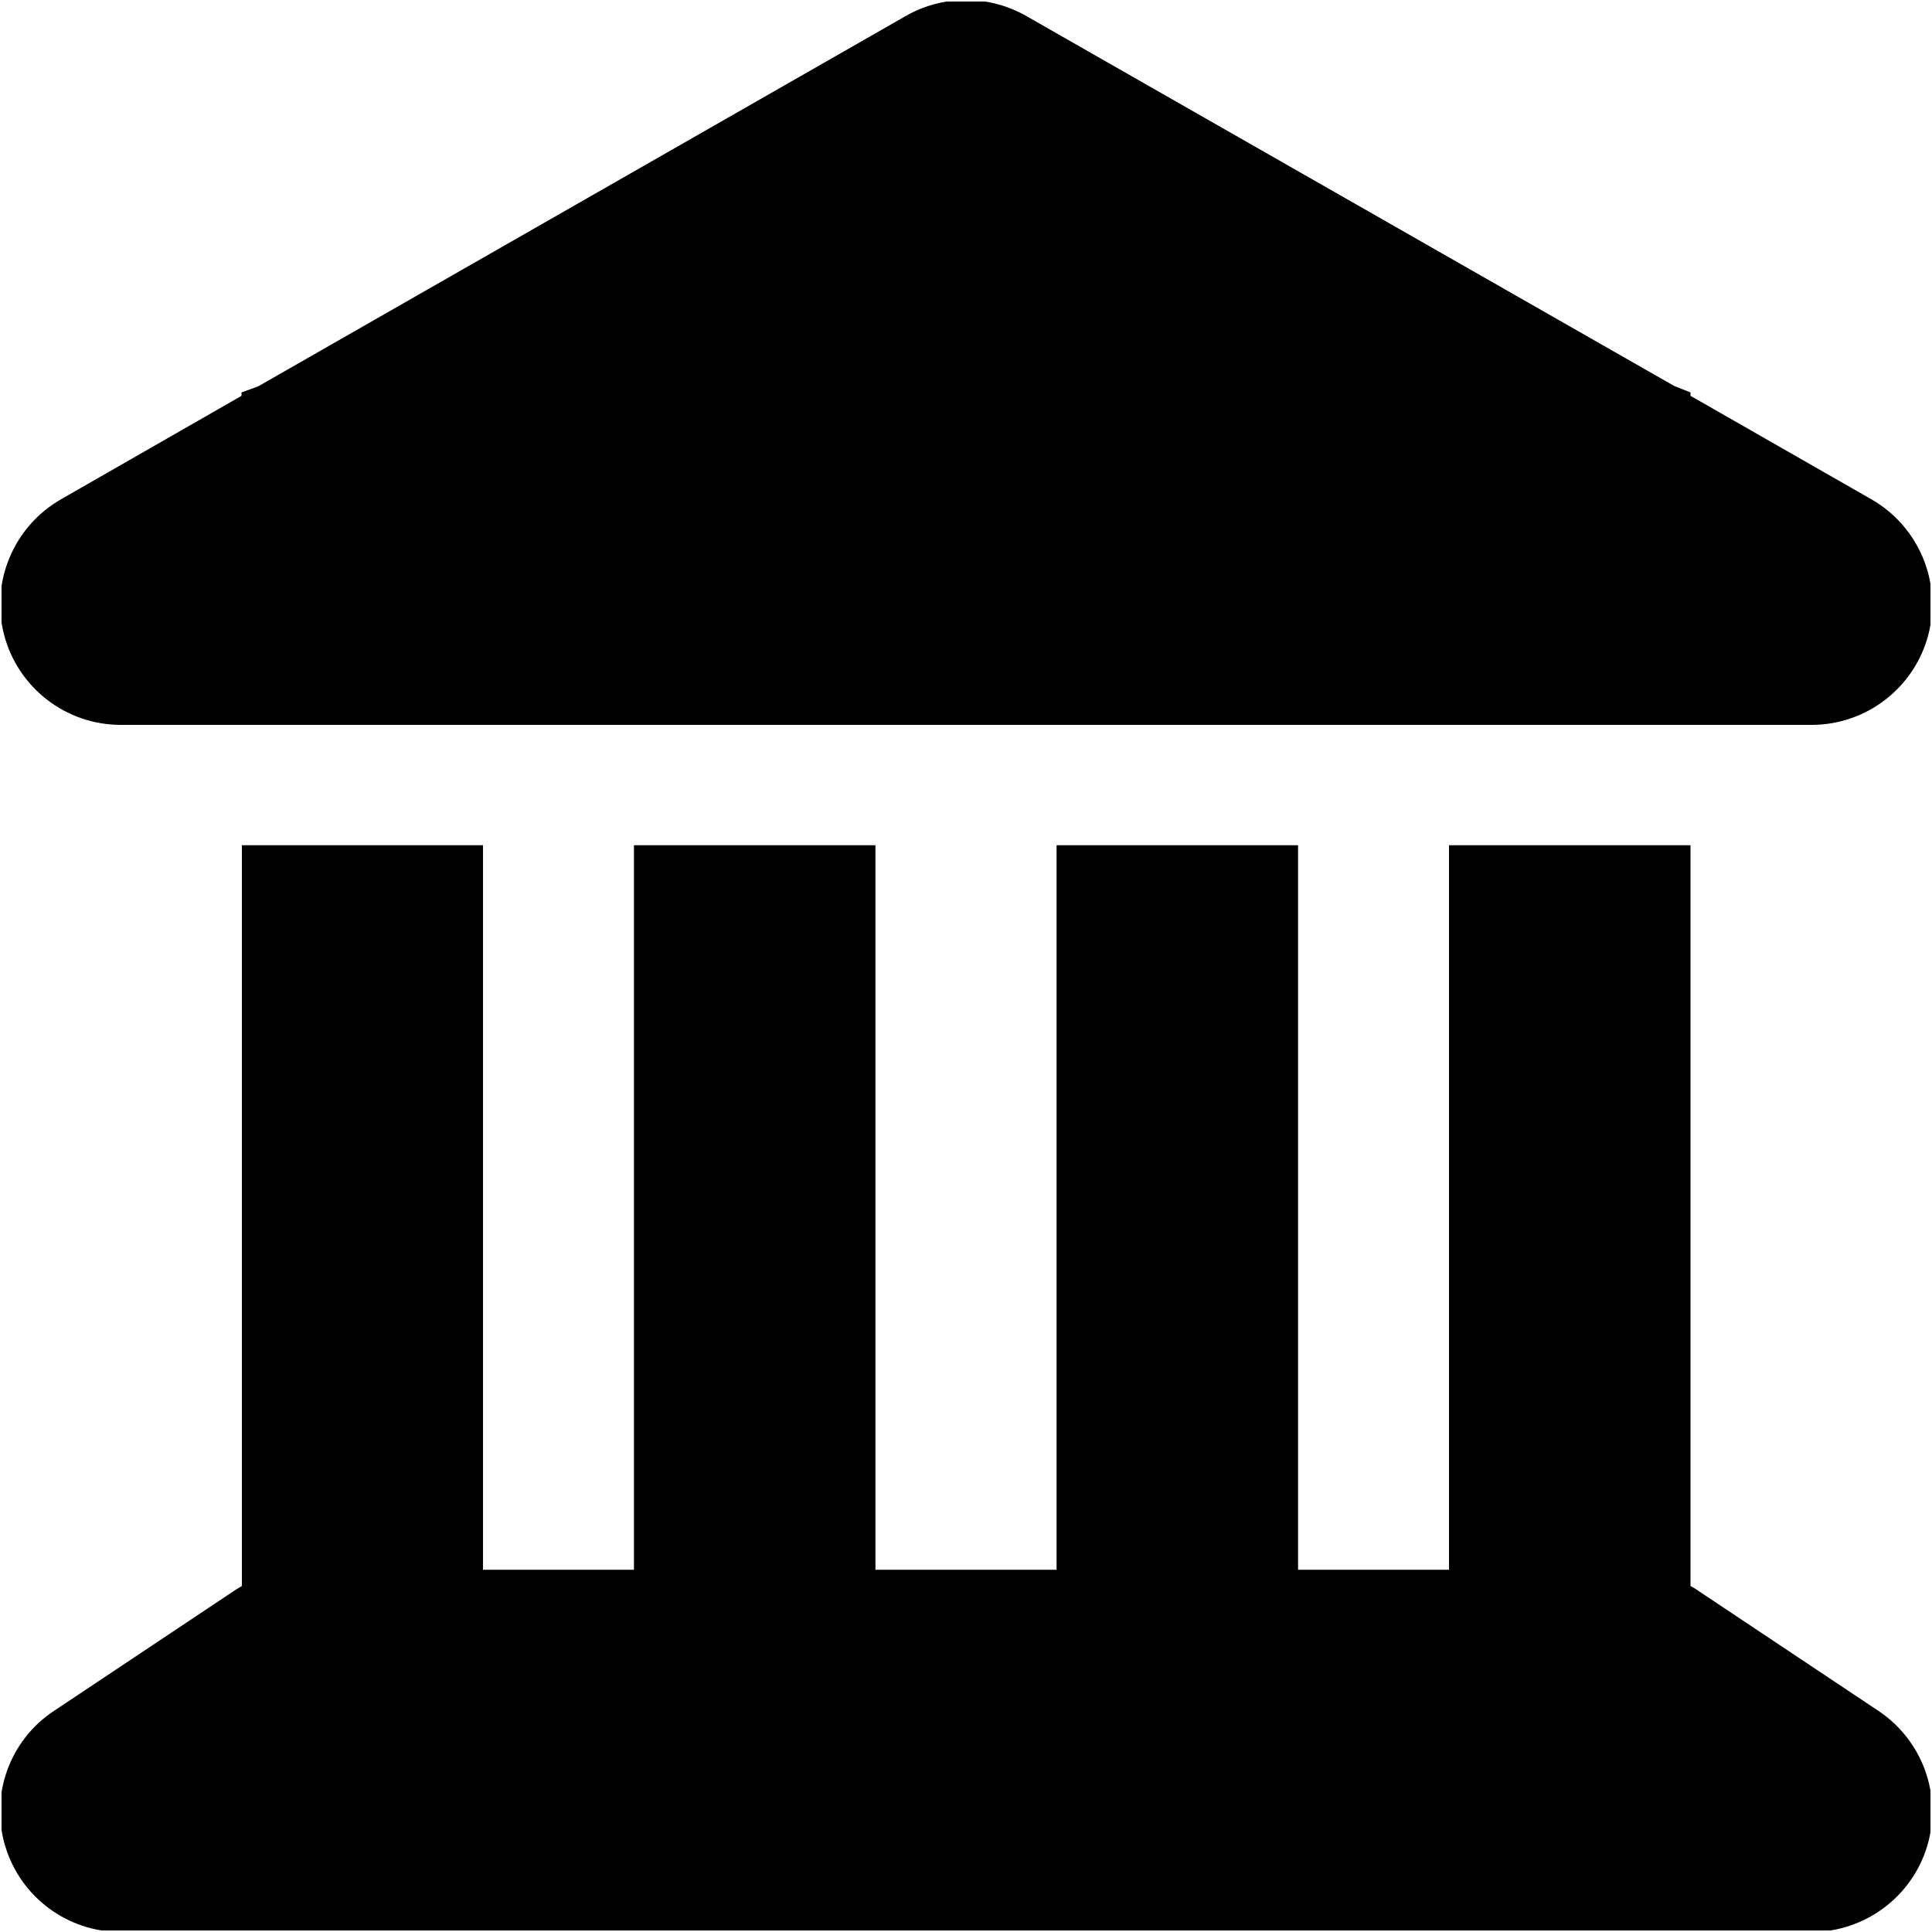 <svg width="512" height="512" viewBox="0 0 512 512" fill="none" xmlns="http://www.w3.org/2000/svg">
<g clip-path="url(#clip0_3932_30074)">
<mask id="mask0_3932_30074" style="mask-type:luminance" maskUnits="userSpaceOnUse" x="0" y="0" width="512" height="512">
<path d="M512 0H0V512H512V0Z" fill="white"/>
</mask>
<g mask="url(#mask0_3932_30074)">
<mask id="mask1_3932_30074" style="mask-type:luminance" maskUnits="userSpaceOnUse" x="0" y="0" width="512" height="512">
<path d="M512 0H0V512H512V0Z" fill="white"/>
</mask>
<g mask="url(#mask1_3932_30074)">
<mask id="mask2_3932_30074" style="mask-type:luminance" maskUnits="userSpaceOnUse" x="0" y="0" width="512" height="512">
<path d="M512 0H0V512H512V0Z" fill="white"/>
</mask>
<g mask="url(#mask2_3932_30074)">
<mask id="mask3_3932_30074" style="mask-type:luminance" maskUnits="userSpaceOnUse" x="0" y="0" width="512" height="512">
<path d="M512 0H0V512H512V0Z" fill="white"/>
</mask>
<g mask="url(#mask3_3932_30074)">
<mask id="mask4_3932_30074" style="mask-type:luminance" maskUnits="userSpaceOnUse" x="0" y="0" width="512" height="512">
<path d="M512 0H0V512H512V0Z" fill="white"/>
</mask>
<g mask="url(#mask4_3932_30074)">
<mask id="mask5_3932_30074" style="mask-type:luminance" maskUnits="userSpaceOnUse" x="0" y="0" width="512" height="512">
<path d="M512 0H0V512H512V0Z" fill="white"/>
</mask>
<g mask="url(#mask5_3932_30074)">
<mask id="mask6_3932_30074" style="mask-type:luminance" maskUnits="userSpaceOnUse" x="0" y="0" width="512" height="512">
<path d="M512 0H0V512H512V0Z" fill="white"/>
</mask>
<g mask="url(#mask6_3932_30074)">
<mask id="mask7_3932_30074" style="mask-type:luminance" maskUnits="userSpaceOnUse" x="0" y="0" width="512" height="512">
<path d="M512 0H0V512H512V0Z" fill="white"/>
</mask>
<g mask="url(#mask7_3932_30074)">
<mask id="mask8_3932_30074" style="mask-type:luminance" maskUnits="userSpaceOnUse" x="0" y="0" width="512" height="512">
<path d="M512 0H0V512H512V0Z" fill="white"/>
</mask>
<g mask="url(#mask8_3932_30074)">
<mask id="mask9_3932_30074" style="mask-type:luminance" maskUnits="userSpaceOnUse" x="0" y="0" width="512" height="512">
<path d="M512 0H0V512H512V0Z" fill="white"/>
</mask>
<g mask="url(#mask9_3932_30074)">
<mask id="mask10_3932_30074" style="mask-type:luminance" maskUnits="userSpaceOnUse" x="0" y="0" width="512" height="512">
<path d="M512 0H0V512H512V0Z" fill="white"/>
</mask>
<g mask="url(#mask10_3932_30074)">
<mask id="mask11_3932_30074" style="mask-type:luminance" maskUnits="userSpaceOnUse" x="0" y="0" width="512" height="512">
<path d="M512 0H0V512H512V0Z" fill="white"/>
</mask>
<g mask="url(#mask11_3932_30074)">
<mask id="mask12_3932_30074" style="mask-type:luminance" maskUnits="userSpaceOnUse" x="0" y="0" width="512" height="512">
<path d="M512 0H0V512H512V0Z" fill="white"/>
</mask>
<g mask="url(#mask12_3932_30074)">
<mask id="mask13_3932_30074" style="mask-type:luminance" maskUnits="userSpaceOnUse" x="0" y="0" width="512" height="512">
<path d="M512 0H0V512H512V0Z" fill="white"/>
</mask>
<g mask="url(#mask13_3932_30074)">
<path d="M240.102 4.2C249.902 -1.4 262.002 -1.4 271.902 4.2L443.702 102.3L448.002 104V104.9L495.902 132.3C508.502 139.5 514.702 154.3 511.002 168.3C507.302 182.3 494.602 192.1 480.102 192.1H32.002C17.502 192.1 4.802 182.3 1.102 168.3C-2.598 154.3 3.602 139.5 16.202 132.3L64.002 104.9V104L68.402 102.4L240.102 4.2ZM64.002 224H128.002V416H168.002V224H232.002V416H280.002V224H344.002V416H384.002V224H448.002V420.3C448.602 420.6 449.202 421 449.802 421.4L497.802 453.4C509.502 461.2 514.802 475.8 510.702 489.3C506.602 502.8 494.102 512 480.002 512H32.002C17.902 512 5.502 502.8 1.402 489.3C-2.698 475.8 2.502 461.2 14.302 453.4L62.302 421.4C62.902 421 63.502 420.7 64.102 420.3V224H64.002Z" fill="black"/>
</g>
</g>
</g>
</g>
</g>
</g>
</g>
</g>
</g>
</g>
</g>
</g>
</g>
</g>
</g>
<defs>
<clipPath id="clip0_3932_30074">
<rect width="512" height="512" fill="white"/>
</clipPath>
</defs>
</svg>
